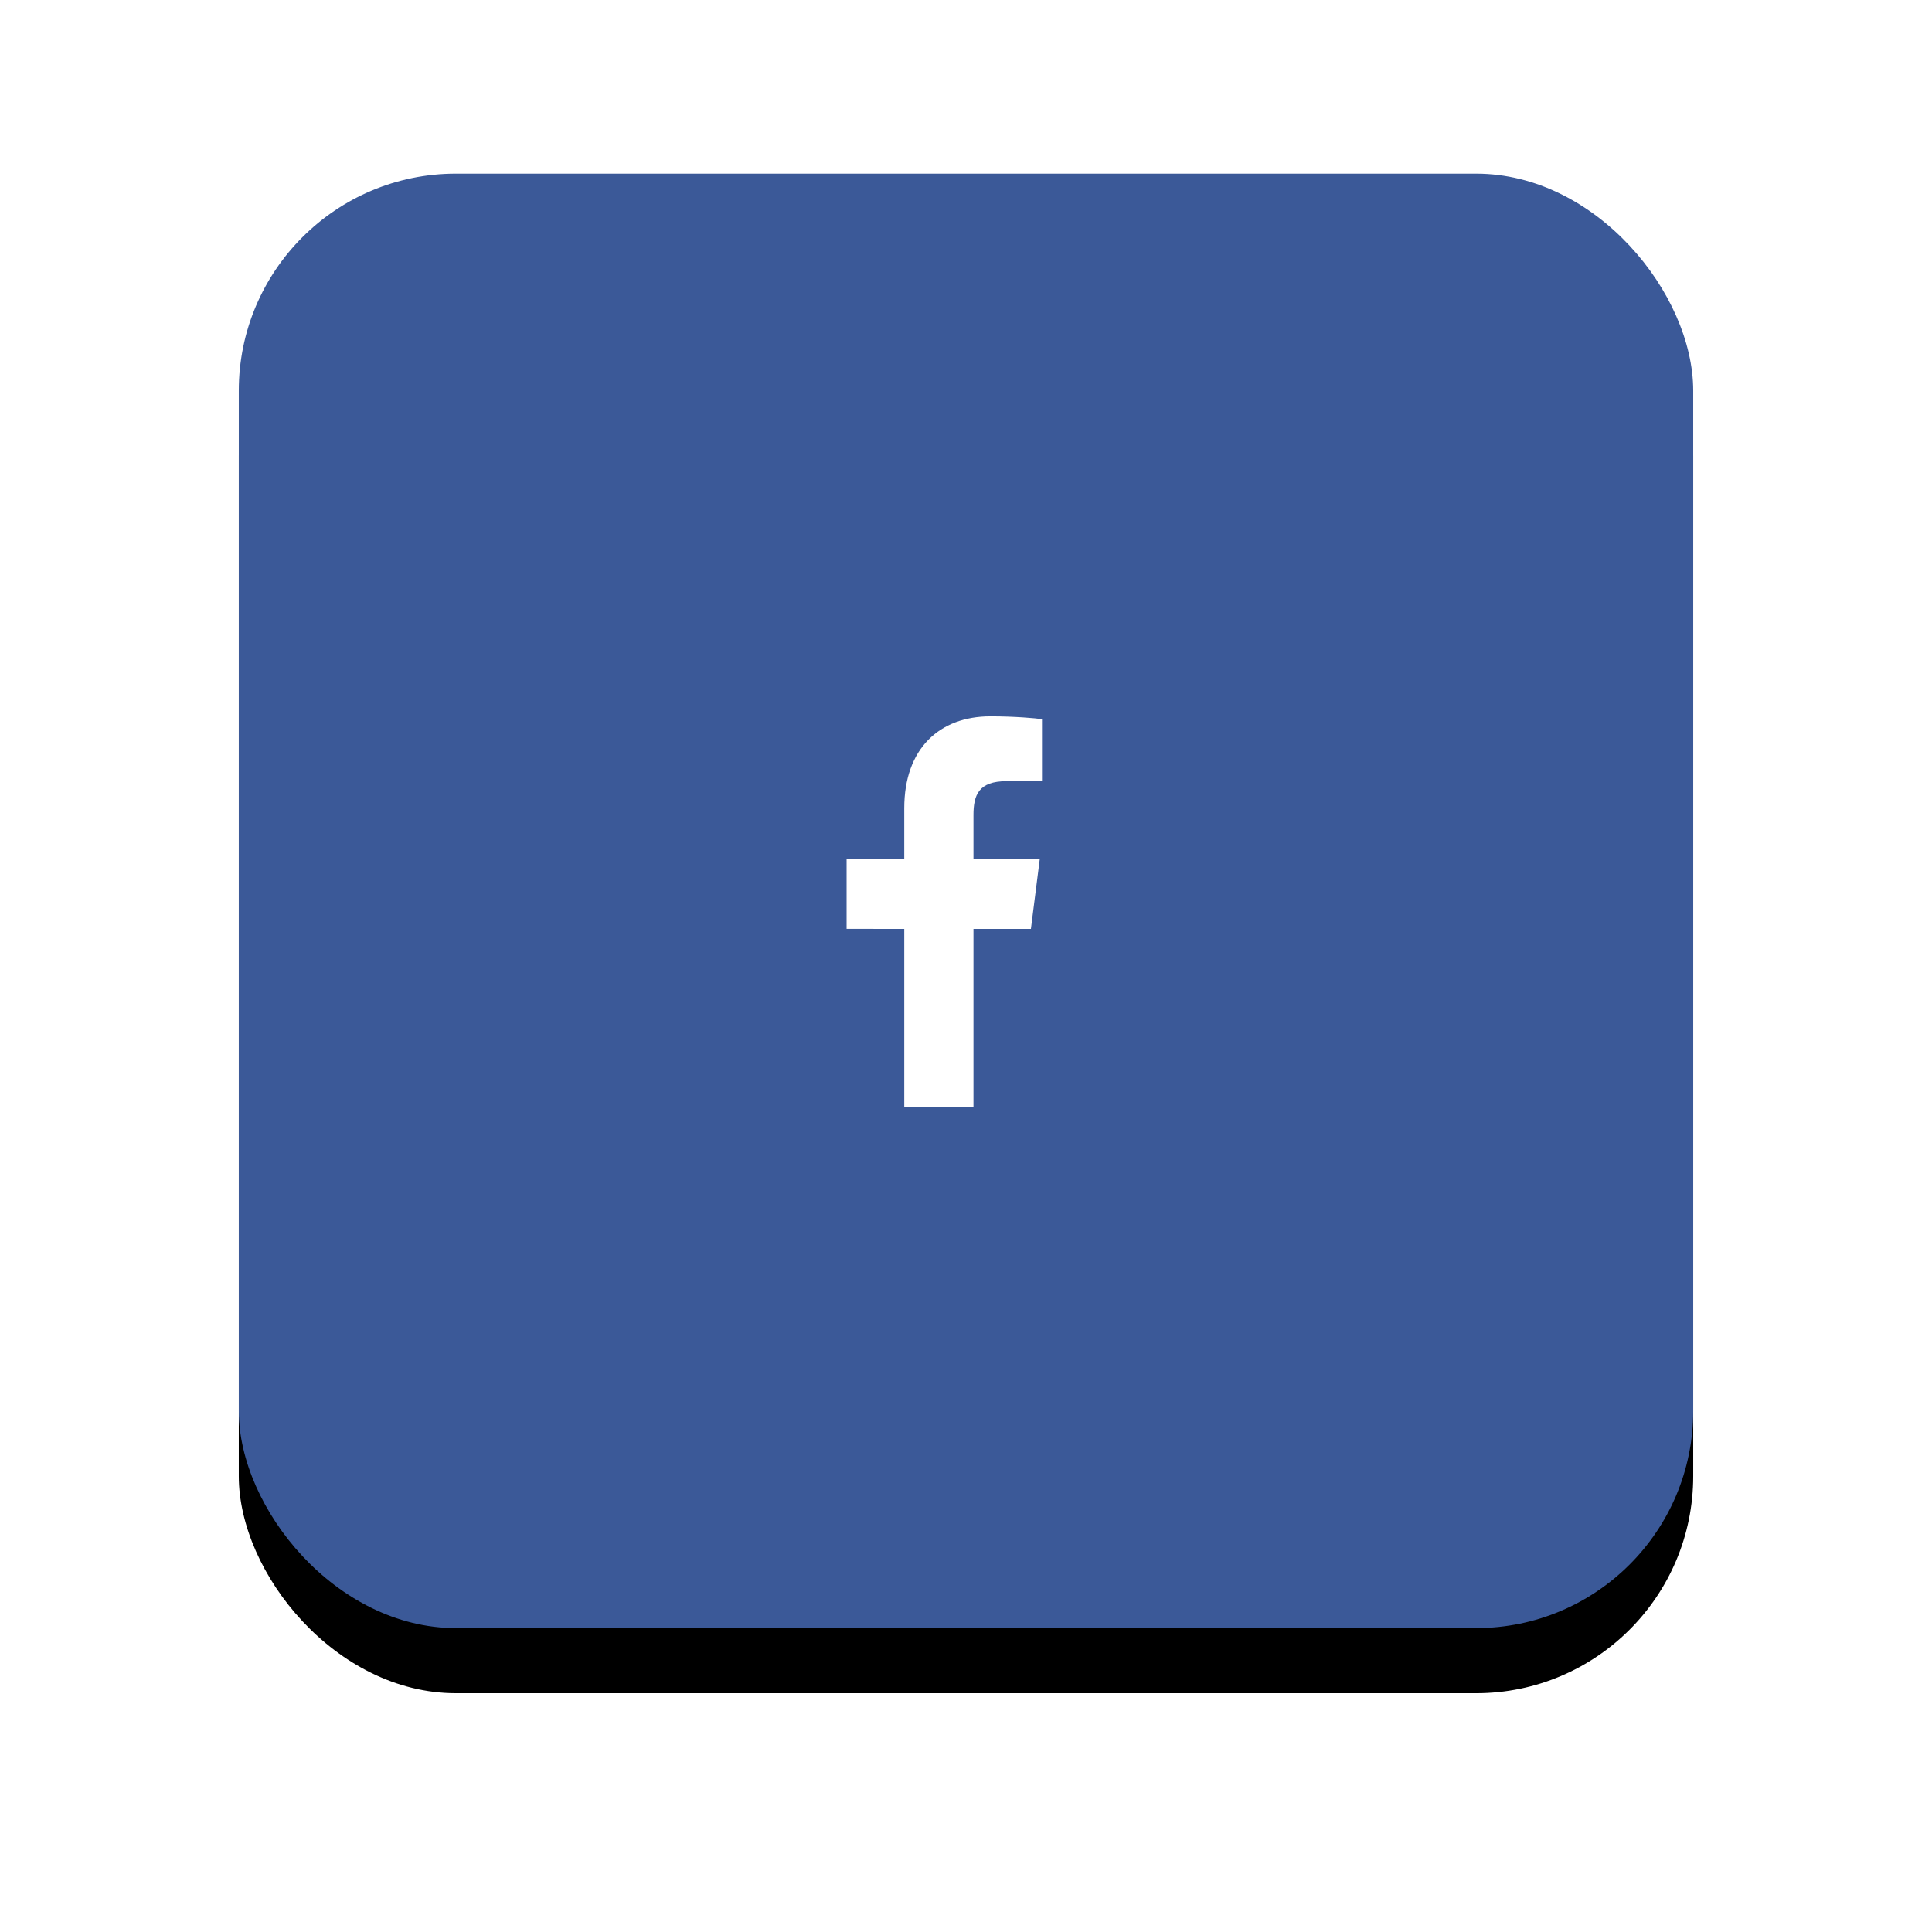 <svg xmlns="http://www.w3.org/2000/svg" xmlns:xlink="http://www.w3.org/1999/xlink" width="89" height="89" viewBox="0 0 89 89">
    <defs>
        <filter id="sdpzg9pc1a" width="153.7%" height="153.7%" x="-26.9%" y="-22.4%" filterUnits="objectBoundingBox">
            <feOffset dy="3" in="SourceAlpha" result="shadowOffsetOuter1"/>
            <feGaussianBlur in="shadowOffsetOuter1" result="shadowBlurOuter1" stdDeviation="5.5"/>
            <feColorMatrix in="shadowBlurOuter1" values="0 0 0 0 0 0 0 0 0 0 0 0 0 0 0 0 0 0 0.186 0"/>
        </filter>
        <rect id="bj3bt4icvb" width="67" height="67" x="0" y="0" rx="10"/>
    </defs>
    <g fill="none" fill-rule="evenodd">
        <g>
            <g>
                <g fill-rule="nonzero" transform="translate(-67 -315) translate(78 323)">
                    <use fill="#000" filter="url(#sdpzg9pc1a)" xlink:href="#bj3bt4icvb"/>
                    <use fill="#3B5998" xlink:href="#bj3bt4icvb"/>
                </g>
                <path fill="#FFF" d="M37 25.13v2.856h-1.635c-1.282 0-1.521.638-1.521 1.557v2.045h3.052l-.406 3.202h-2.646V43h-3.188v-8.21H28v-3.202h2.656V29.23c0-2.737 1.615-4.23 3.969-4.23 1.125 0 2.094.087 2.375.13z" transform="translate(-67 -315) translate(78 323)"/>
            </g>
        </g>
    </g>
</svg>
